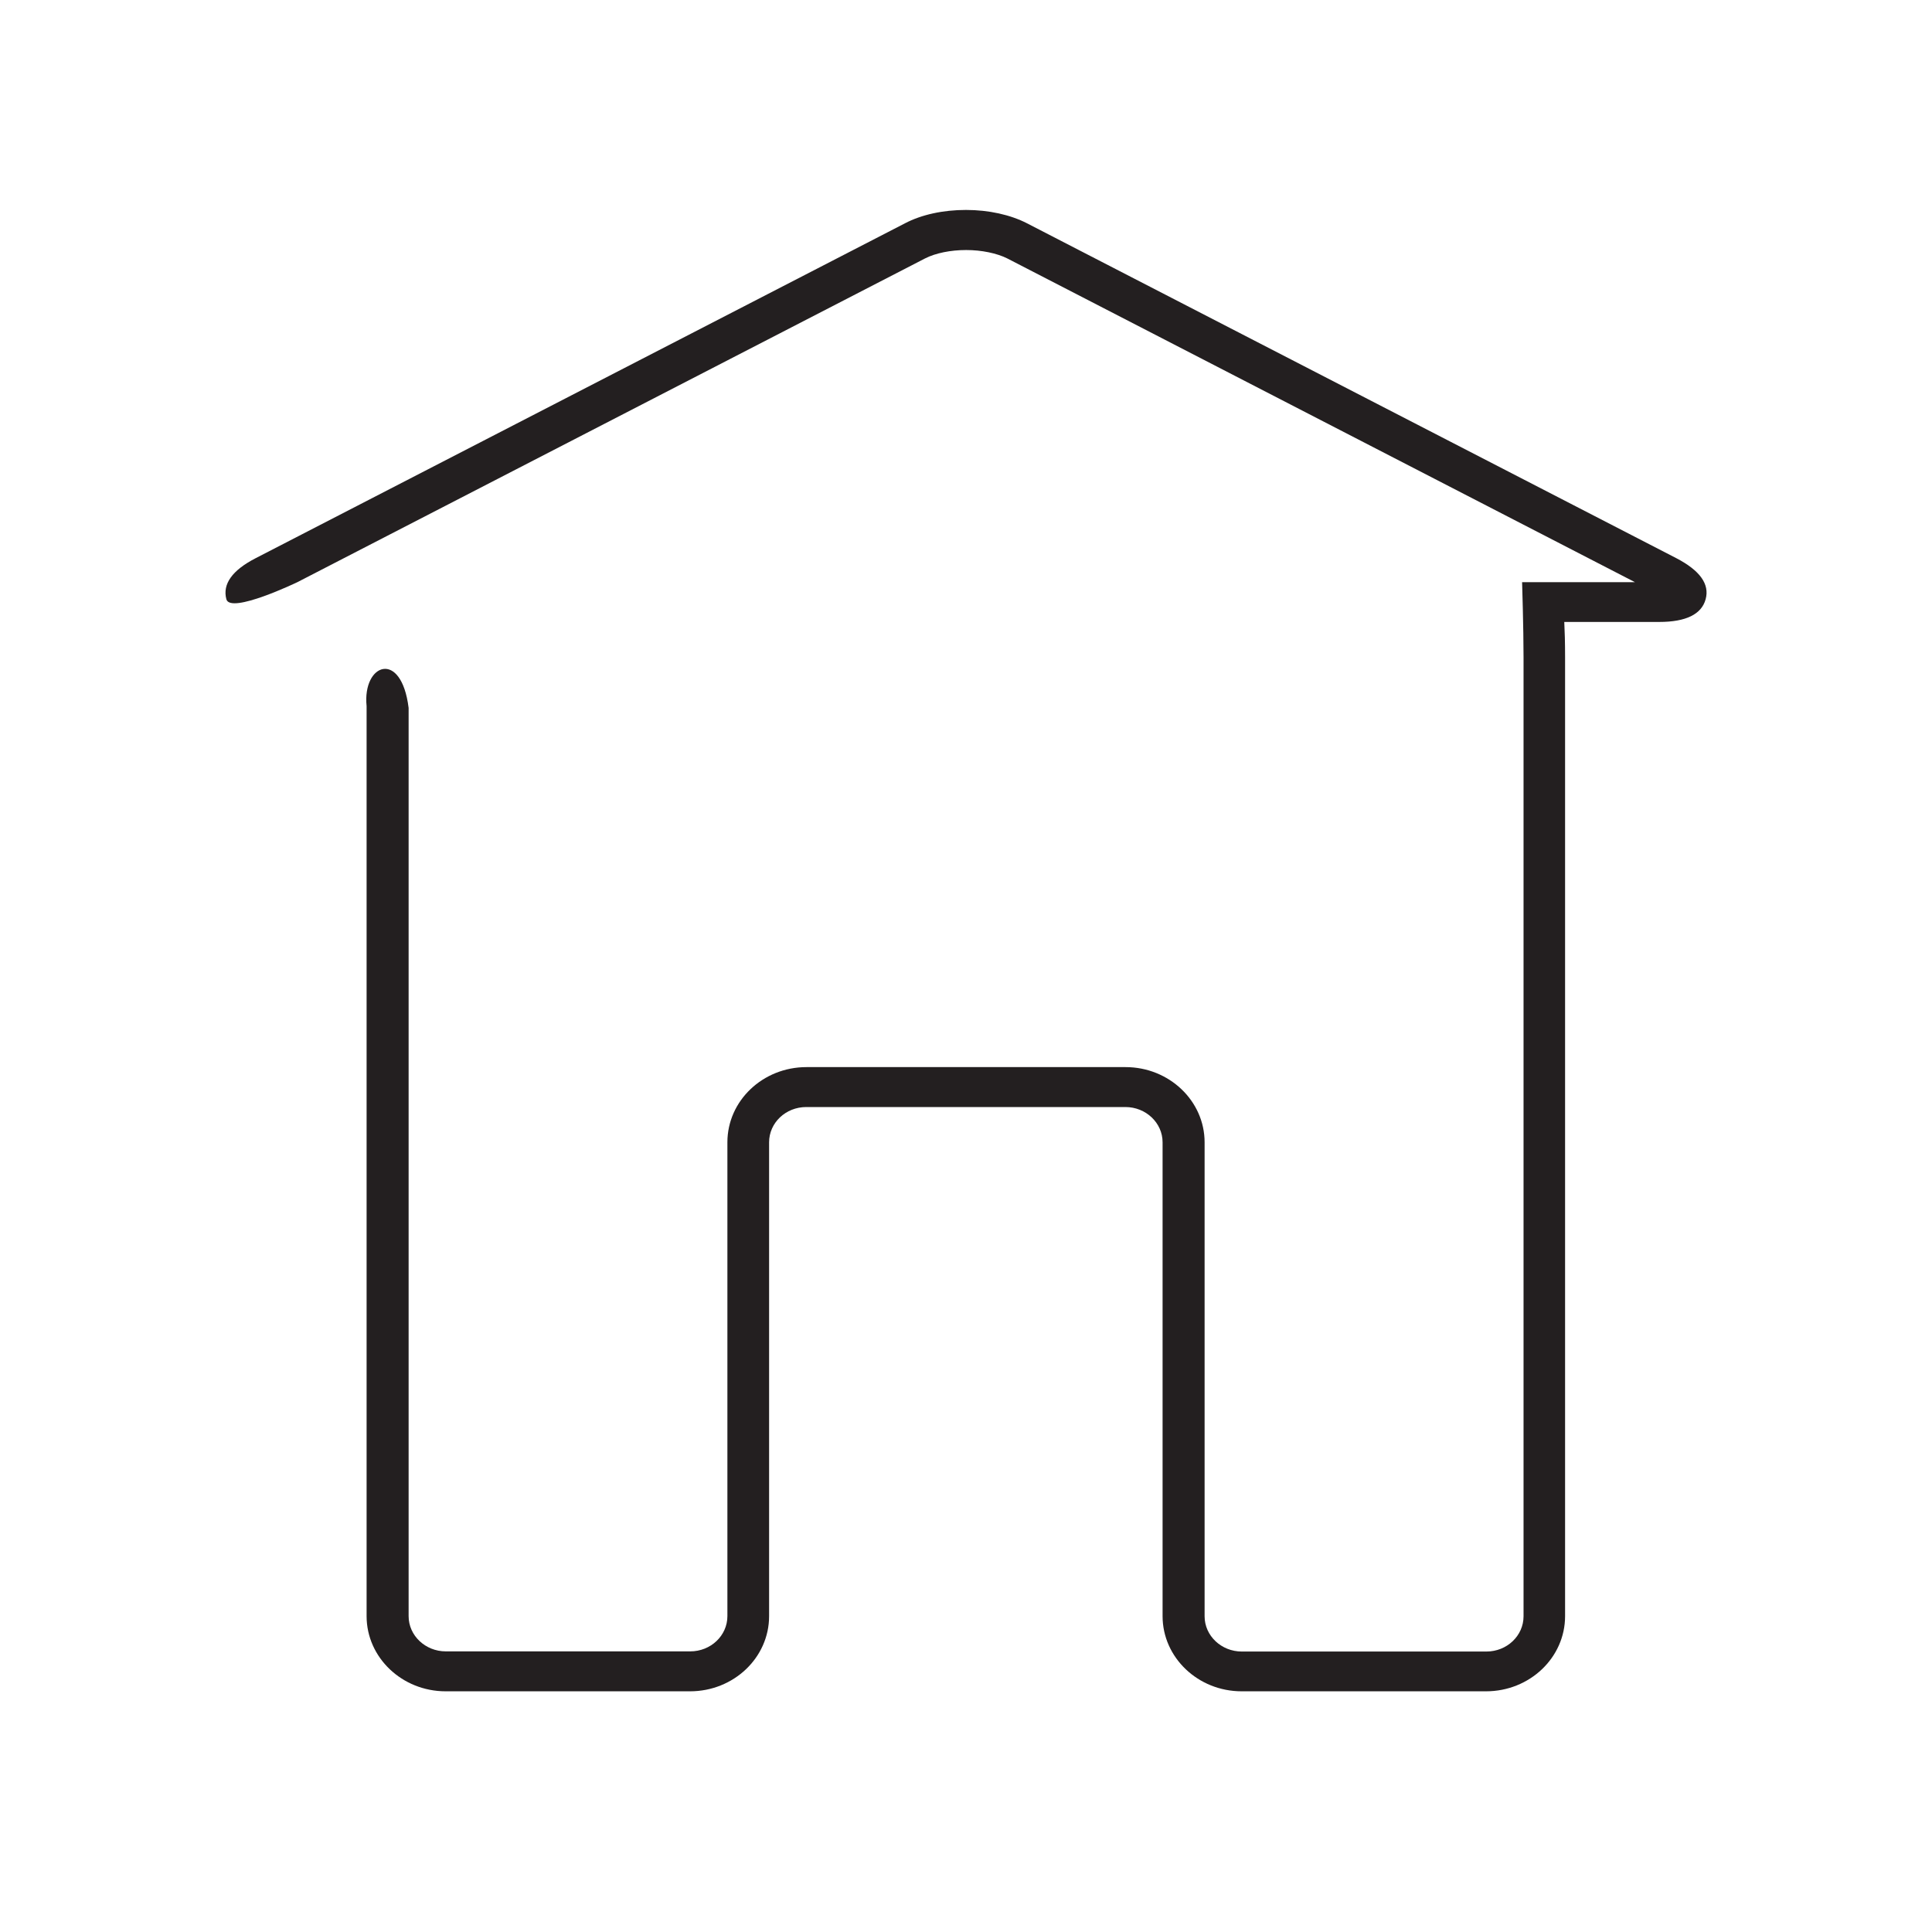 <?xml version="1.0" encoding="utf-8"?>
<!-- Generator: Adobe Illustrator 23.0.3, SVG Export Plug-In . SVG Version: 6.00 Build 0)  -->
<svg version="1.1" id="Capa_1" xmlns="http://www.w3.org/2000/svg" xmlns:xlink="http://www.w3.org/1999/xlink" x="0px" y="0px"
	 viewBox="0 0 1200 1200" style="enable-background:new 0 0 1200 1200;" xml:space="preserve">
<style type="text/css">
	.st0{fill:#231F20;}
</style>
<g>
	<path class="st0" d="M1041.2,346.7L637.9,138.7c-10.3-5.3-23.8-8.3-37.9-8.3c-14.2,0-27.6,2.9-37.9,8.3l-403.3,208
		c-14.6,7.5-20.7,16.1-18.2,25.5c2.5,9.4,44.1-10.6,44.1-10.6l389.9-201.1c6.5-3.3,15.8-5.2,25.5-5.2c9.6,0,19.1,2,25.5,5.2
		l389.9,201.1h-70.1c0,0,0.9,28.4,0.9,46.7v595.6c0,12.1-10.3,21.9-23.1,21.9H771.3c-12.7,0-23.1-9.8-23.1-21.9V709.5
		c0-25.7-22-46.7-49.1-46.7H500.9c-27.1,0-49.1,20.9-49.1,46.7v294.3c0,12.1-10.3,21.9-23.1,21.9H276.9c-12.7,0-23.1-9.8-23.1-21.9
		V439.7c-4.5-36.5-28.8-27.6-26.1-1.1v565.2c0,25.7,22,46.7,49.1,46.7h151.8c27.1,0,49.1-20.9,49.1-46.7V709.5
		c0-12.1,10.3-21.9,23.1-21.9h198.2c12.7,0,23.1,9.8,23.1,21.9v294.3c0,25.7,22,46.7,49.1,46.7h151.8c27.1,0,49.1-20.9,49.1-46.7
		V408.2c0-9-0.2-16.2-0.5-21.9h59c16.6,0,26.3-4.8,28.8-14.1C1062,362.8,1055.8,354.3,1041.2,346.7z"/>
</g>
</svg>
